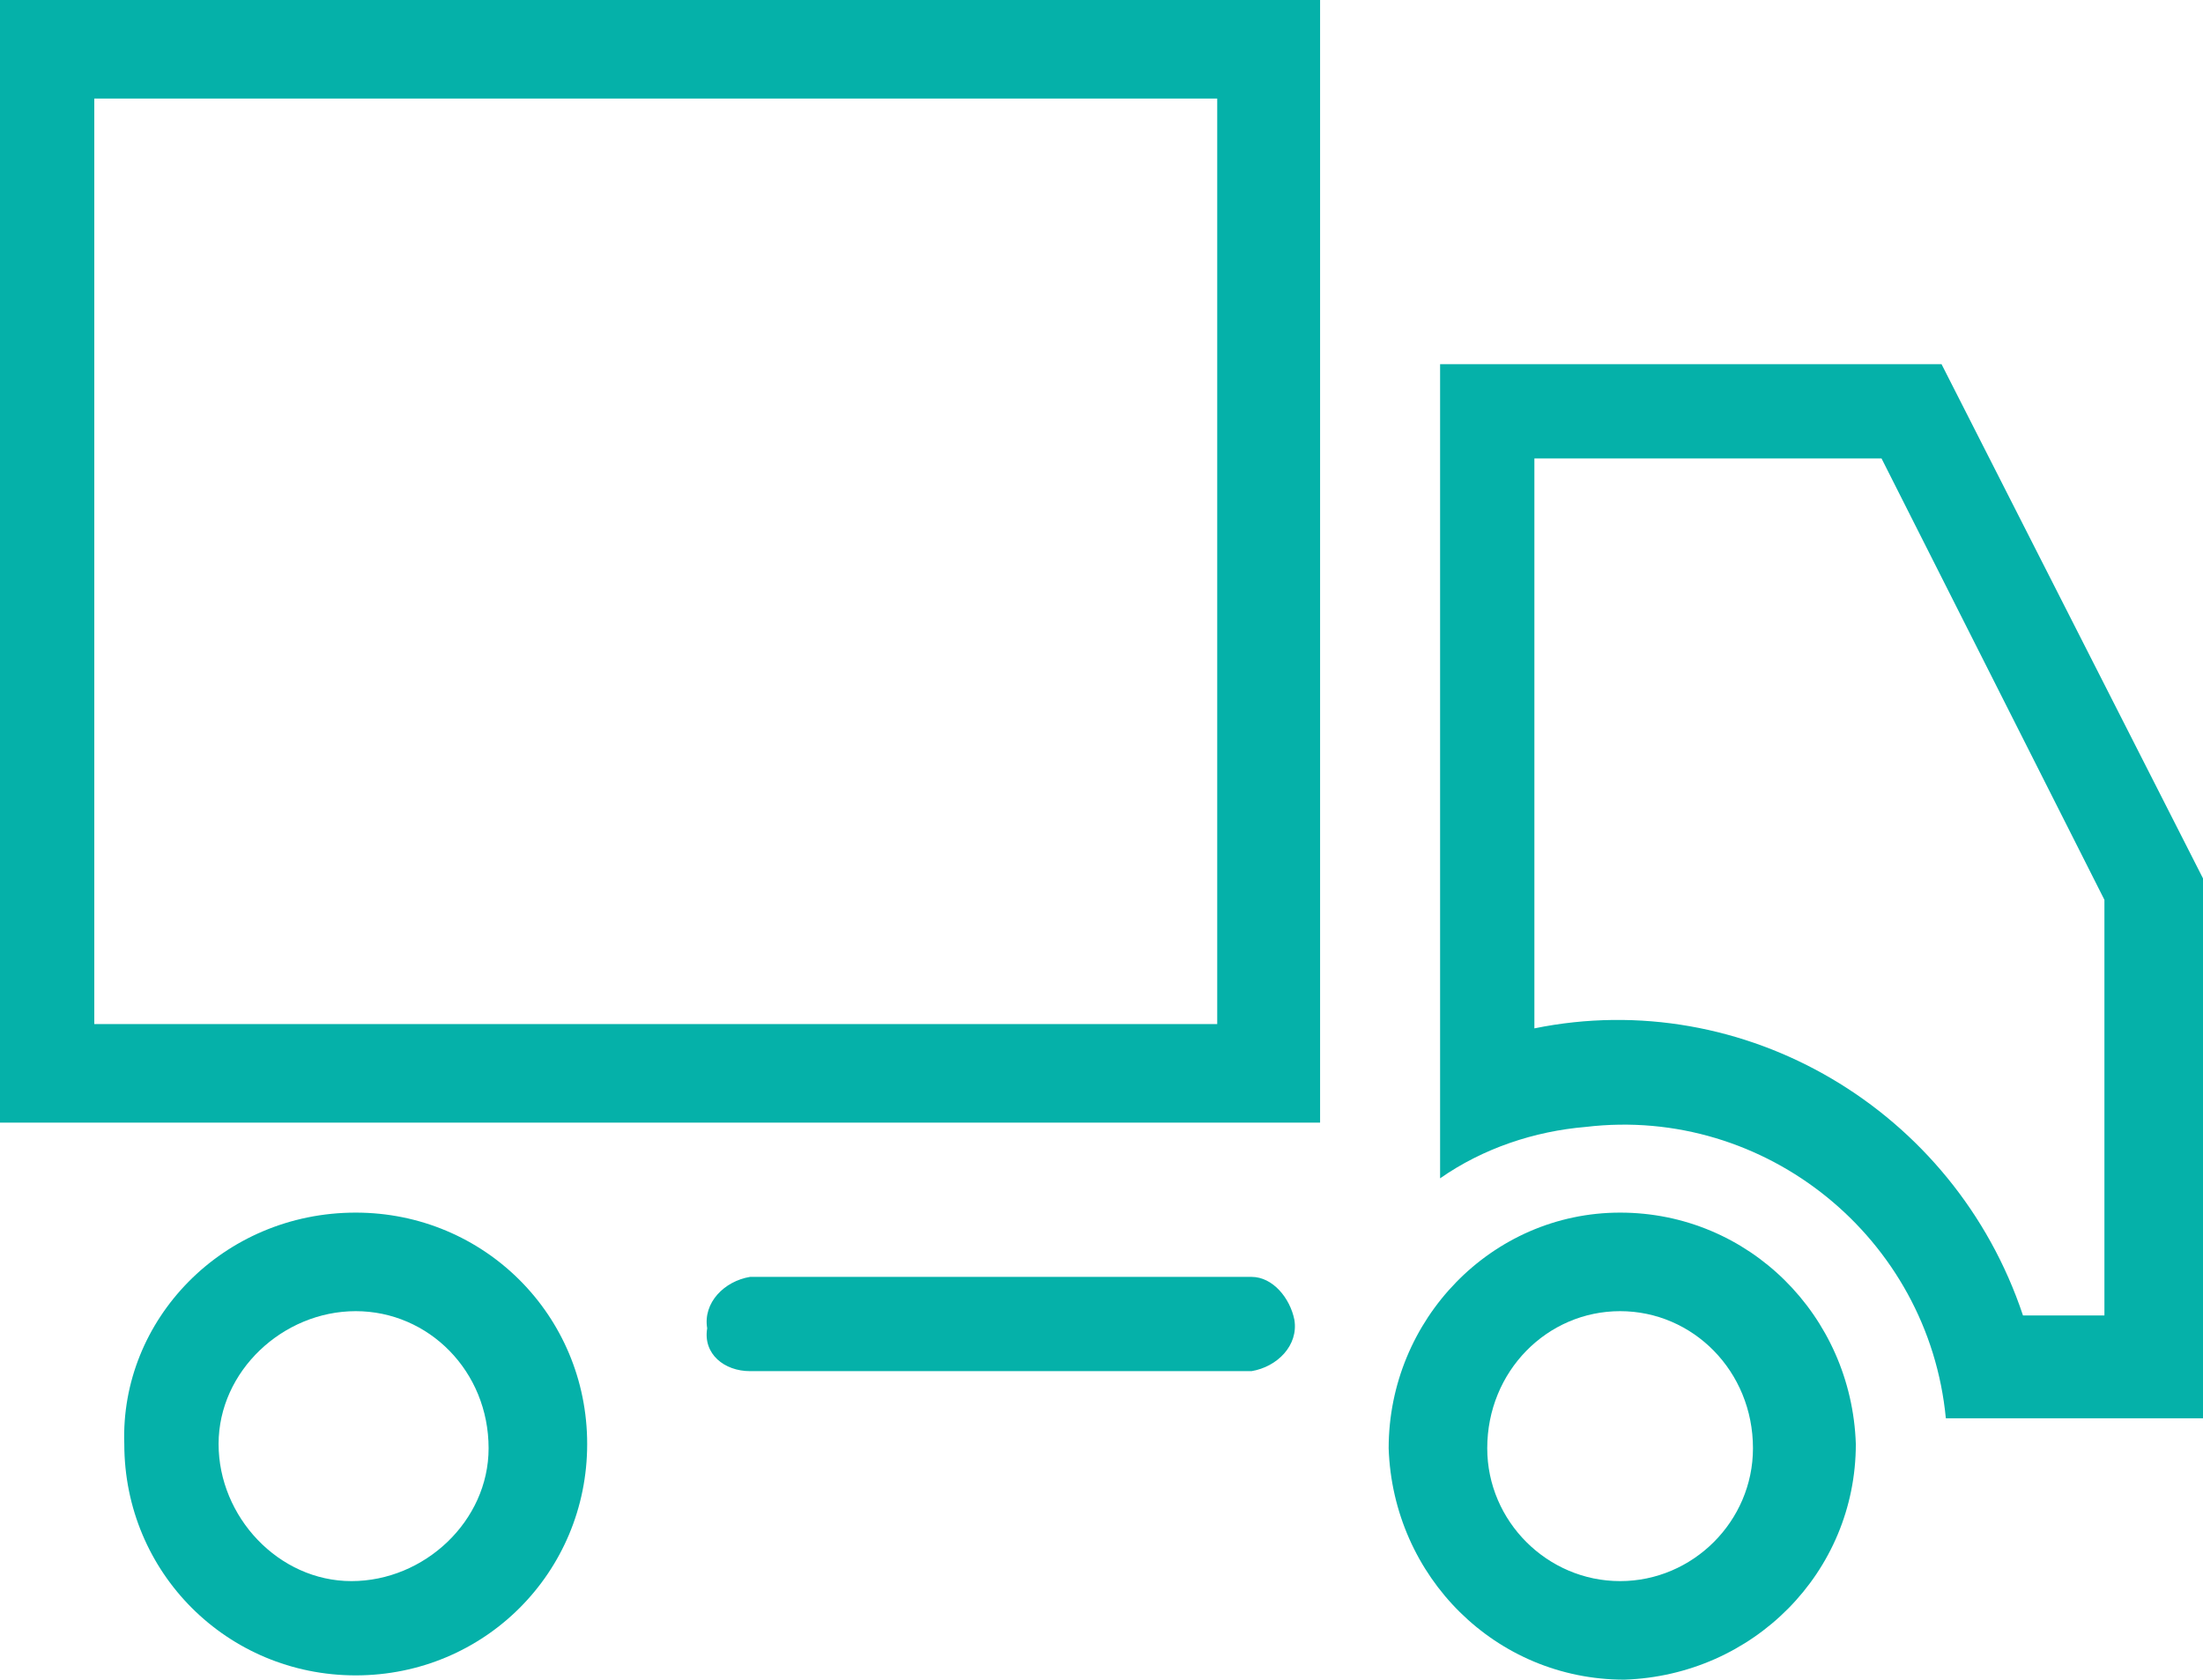<?xml version="1.0" encoding="utf-8"?>
<!-- Generator: Adobe Illustrator 19.0.0, SVG Export Plug-In . SVG Version: 6.00 Build 0)  -->
<svg version="1.1" id="Layer_1" xmlns="http://www.w3.org/2000/svg" xmlns:xlink="http://www.w3.org/1999/xlink" x="0px" y="0px"
	 viewBox="-279 377.8 51.4 39.2" style="enable-background:new -279 377.8 51.4 39.2;" xml:space="preserve">
<style type="text/css">
	.st0{fill:#05B1A9;}
</style>
<title>home page shipping</title>
<g id="Layer_2">
	<g id="Layer_2-2">
		<path class="st0" d="M-276.8,380.1h26.2v21.6h-26.2V380.1 M-279,377.8V404h30.8v-26.2H-279L-279,377.8z"/>
		<path class="st0" d="M-262.5,408.8c-0.1-0.6,0.4-1.1,1-1.2h11.7c0.5,0,0.9,0.5,1,1c0.1,0.6-0.4,1.1-1,1.2h-11.7
			C-262.1,409.8-262.6,409.4-262.5,408.8z"/>
		<path class="st0" d="M-270.7,408.4c1.7,0,3.1,1.4,3.1,3.2l0,0c0,1.7-1.5,3.1-3.2,3.1s-3.1-1.5-3.1-3.2S-272.4,408.4-270.7,408.4
			 M-270.7,406.1c-3.1,0-5.5,2.5-5.4,5.4c0,3,2.4,5.4,5.4,5.4s5.4-2.4,5.4-5.4S-267.7,406.1-270.7,406.1
			C-270.8,406.1-270.8,406.1-270.7,406.1z"/>
		<path class="st0" d="M-243.2,388.5h8.1l5.2,10.3v9.7h-1.9c-1.6-4.8-6.5-7.7-11.4-6.7V388.5 M-245.4,386.3l0,19
			c1-0.7,2.2-1.1,3.4-1.2c4.2-0.5,8,2.6,8.4,6.8h6v-12.6l-6.1-12H-245.4L-245.4,386.3z"/>
		<path class="st0" d="M-241.2,408.4c1.7,0,3.1,1.4,3.1,3.2l0,0c0,1.7-1.4,3.1-3.1,3.1s-3.1-1.4-3.1-3.1
			C-244.3,409.8-242.9,408.4-241.2,408.4 M-241.2,406.1L-241.2,406.1c-3,0-5.4,2.5-5.4,5.5l0,0c0.1,3,2.5,5.4,5.5,5.4
			c3-0.1,5.4-2.5,5.4-5.5C-235.8,408.5-238.2,406.1-241.2,406.1L-241.2,406.1z"/>
	</g>
</g>
</svg>
